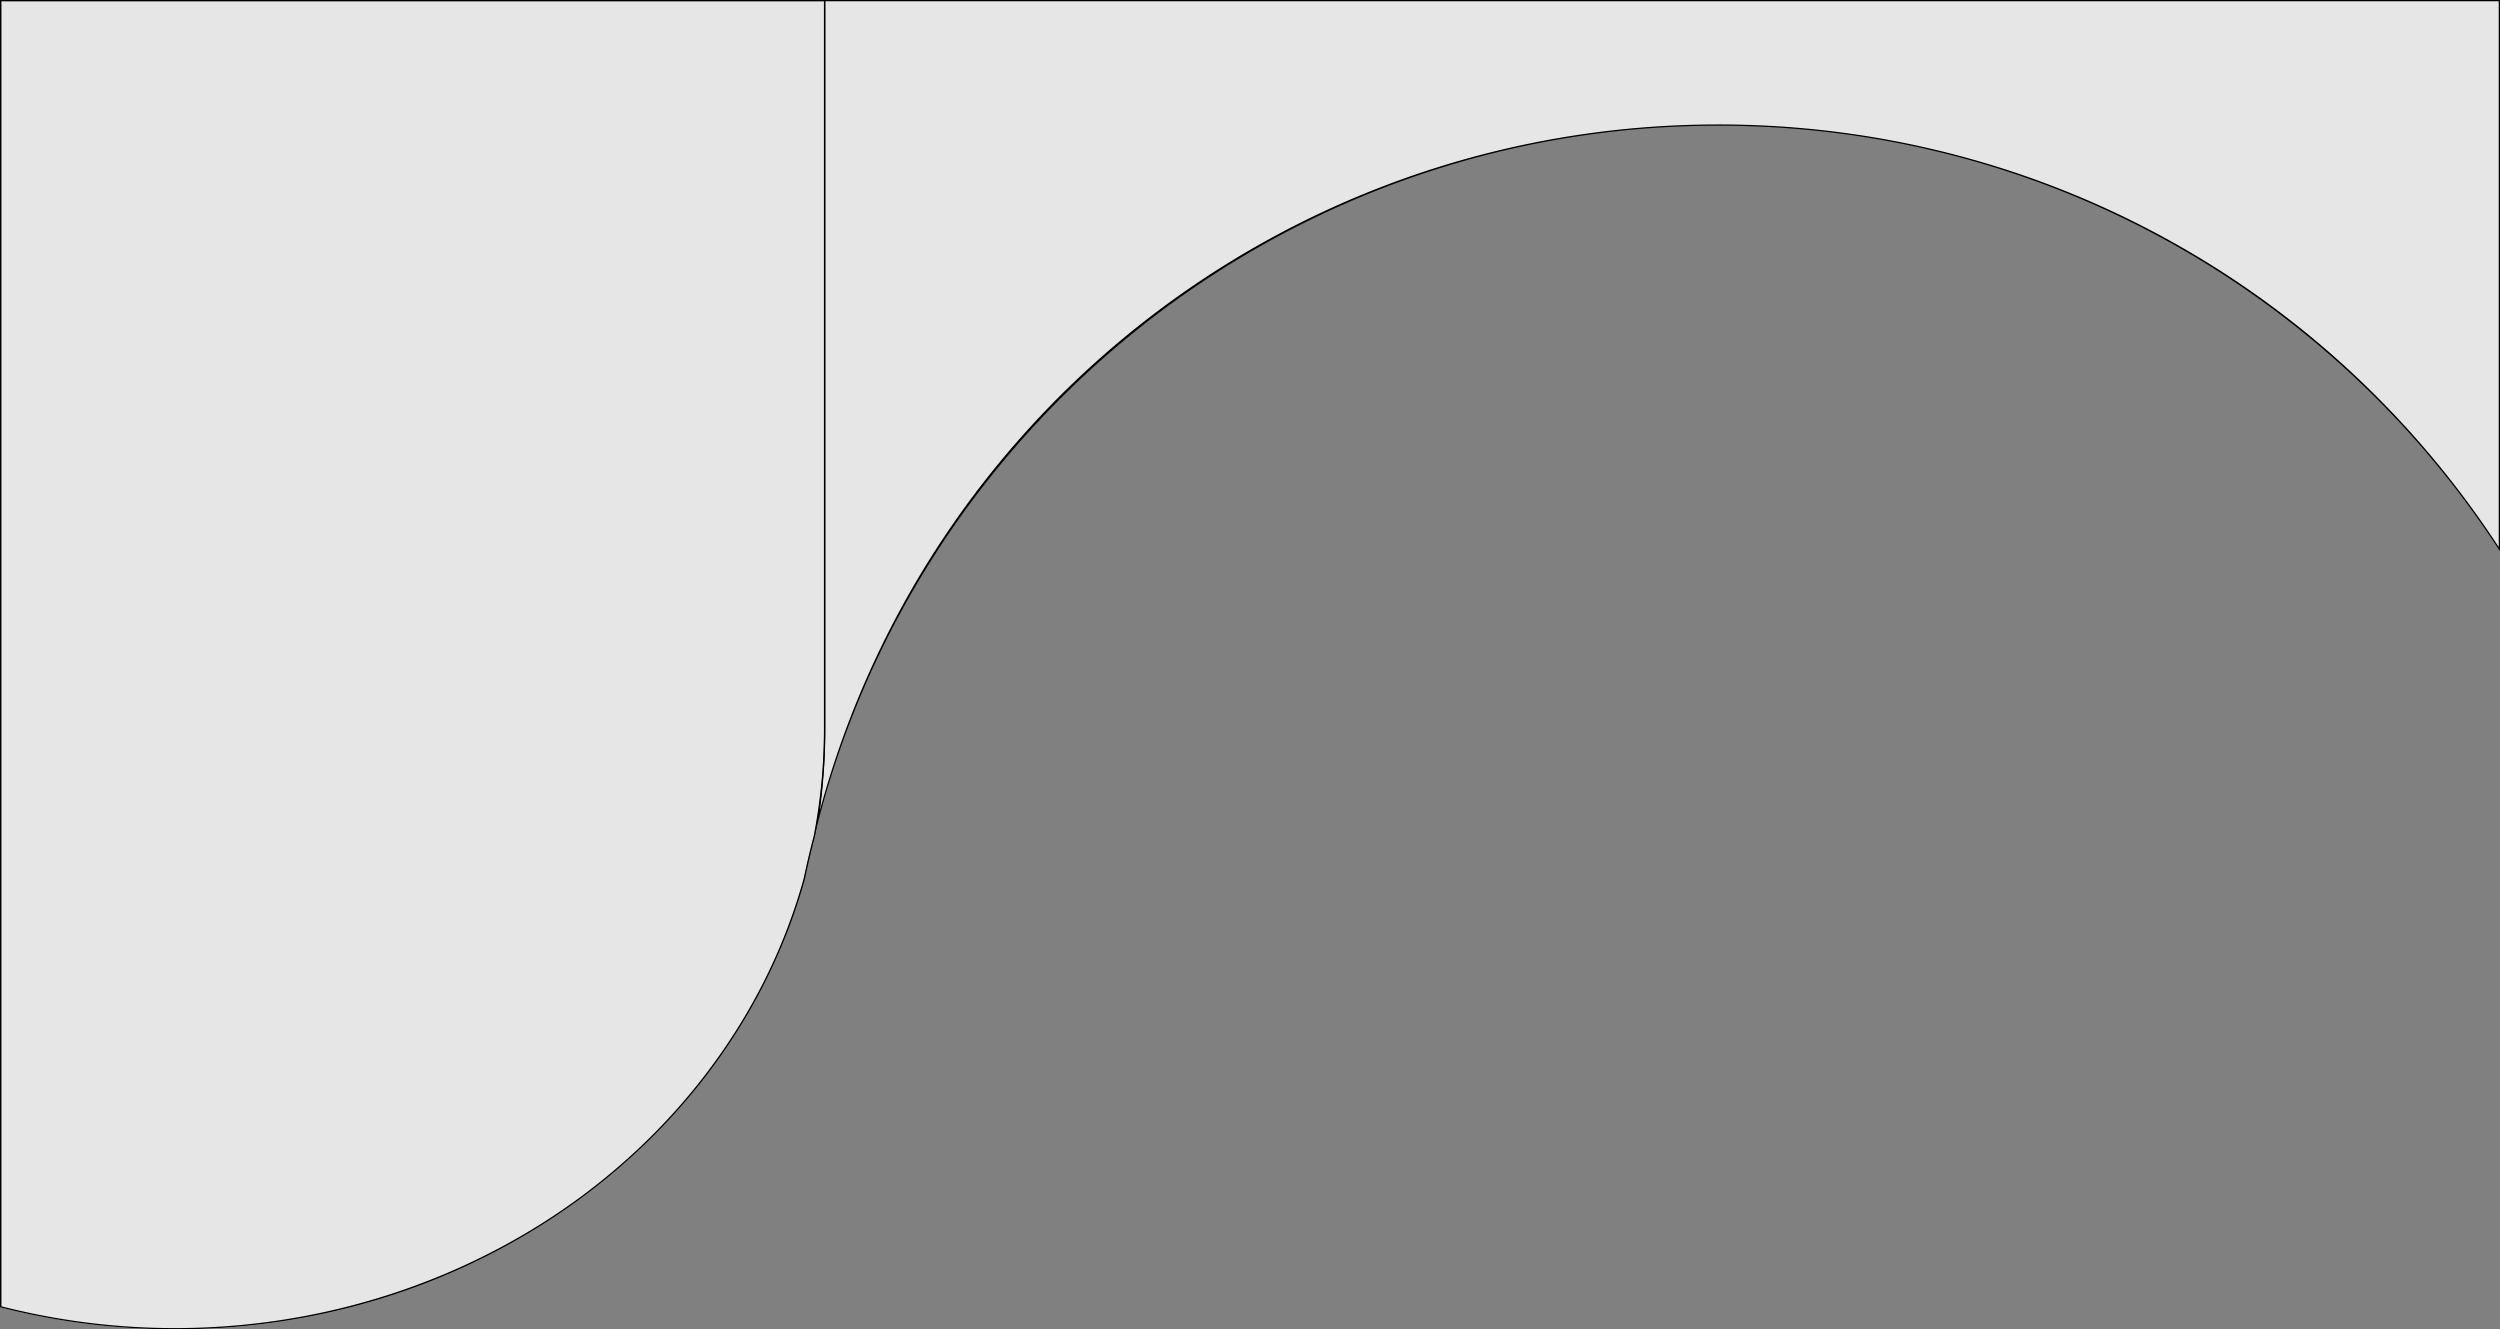 <svg xmlns="http://www.w3.org/2000/svg" width="1969" height="1047" fill="none"><rect width="100%" height="100%" fill="#808080" stroke="none"/><path fill="#fff" fill-opacity=".8" d="M644.047 646.49a478.075 478.075 0 0 0 5.45-72V.5H1968.5v432c-136-209.19-365.75-334-615-334-335.56 0-625.503 224.69-709.453 547.99Z"/><path fill="#000" d="M1968 1v429.85C1831.82 222.37 1602.35 98 1353.5 98c-332.92 0-621.003 221.05-707.743 540.13a479.314 479.314 0 0 0 4.24-63.63V1H1968Zm1-1H648.997v574.5a475.747 475.747 0 0 1-7.45 84C719.277 337.46 1008.54 99 1353.5 99c258.11 0 485 133.51 615.5 335.22V0Z"/><path fill="#fff" fill-opacity=".8" d="M138.389 1047c-46.433.02-92.653-5.79-137.389-17.29V1h648v574a441.303 441.303 0 0 1-8.049 83.94c-2.899 11-5.549 22.31-7.864 33.45-13.919 50.266-36.767 98.049-67.613 141.399-30.383 42.779-68.068 80.721-111.588 112.35C364 1011.63 252.838 1047.17 138.389 1047Z"/><path fill="#000" d="M648.917 1v573.5a440.479 440.479 0 0 1-8.05 83.83 686.949 686.949 0 0 0-7.875 33.43c-13.92 50.211-36.775 97.94-67.633 141.24-30.381 42.729-68.064 80.63-111.583 112.23-63.086 45.697-136.922 77.07-215.555 91.59-78.632 14.52-159.862 11.79-237.138-7.99V1h647.834ZM650 0H0v1029.59c44.967 11.59 91.439 17.44 138.125 17.41 238.767 0 439.346-150.9 495.928-355a660.498 660.498 0 0 1 7.876-33.45 440.144 440.144 0 0 0 8.071-84V0Z"/></svg>